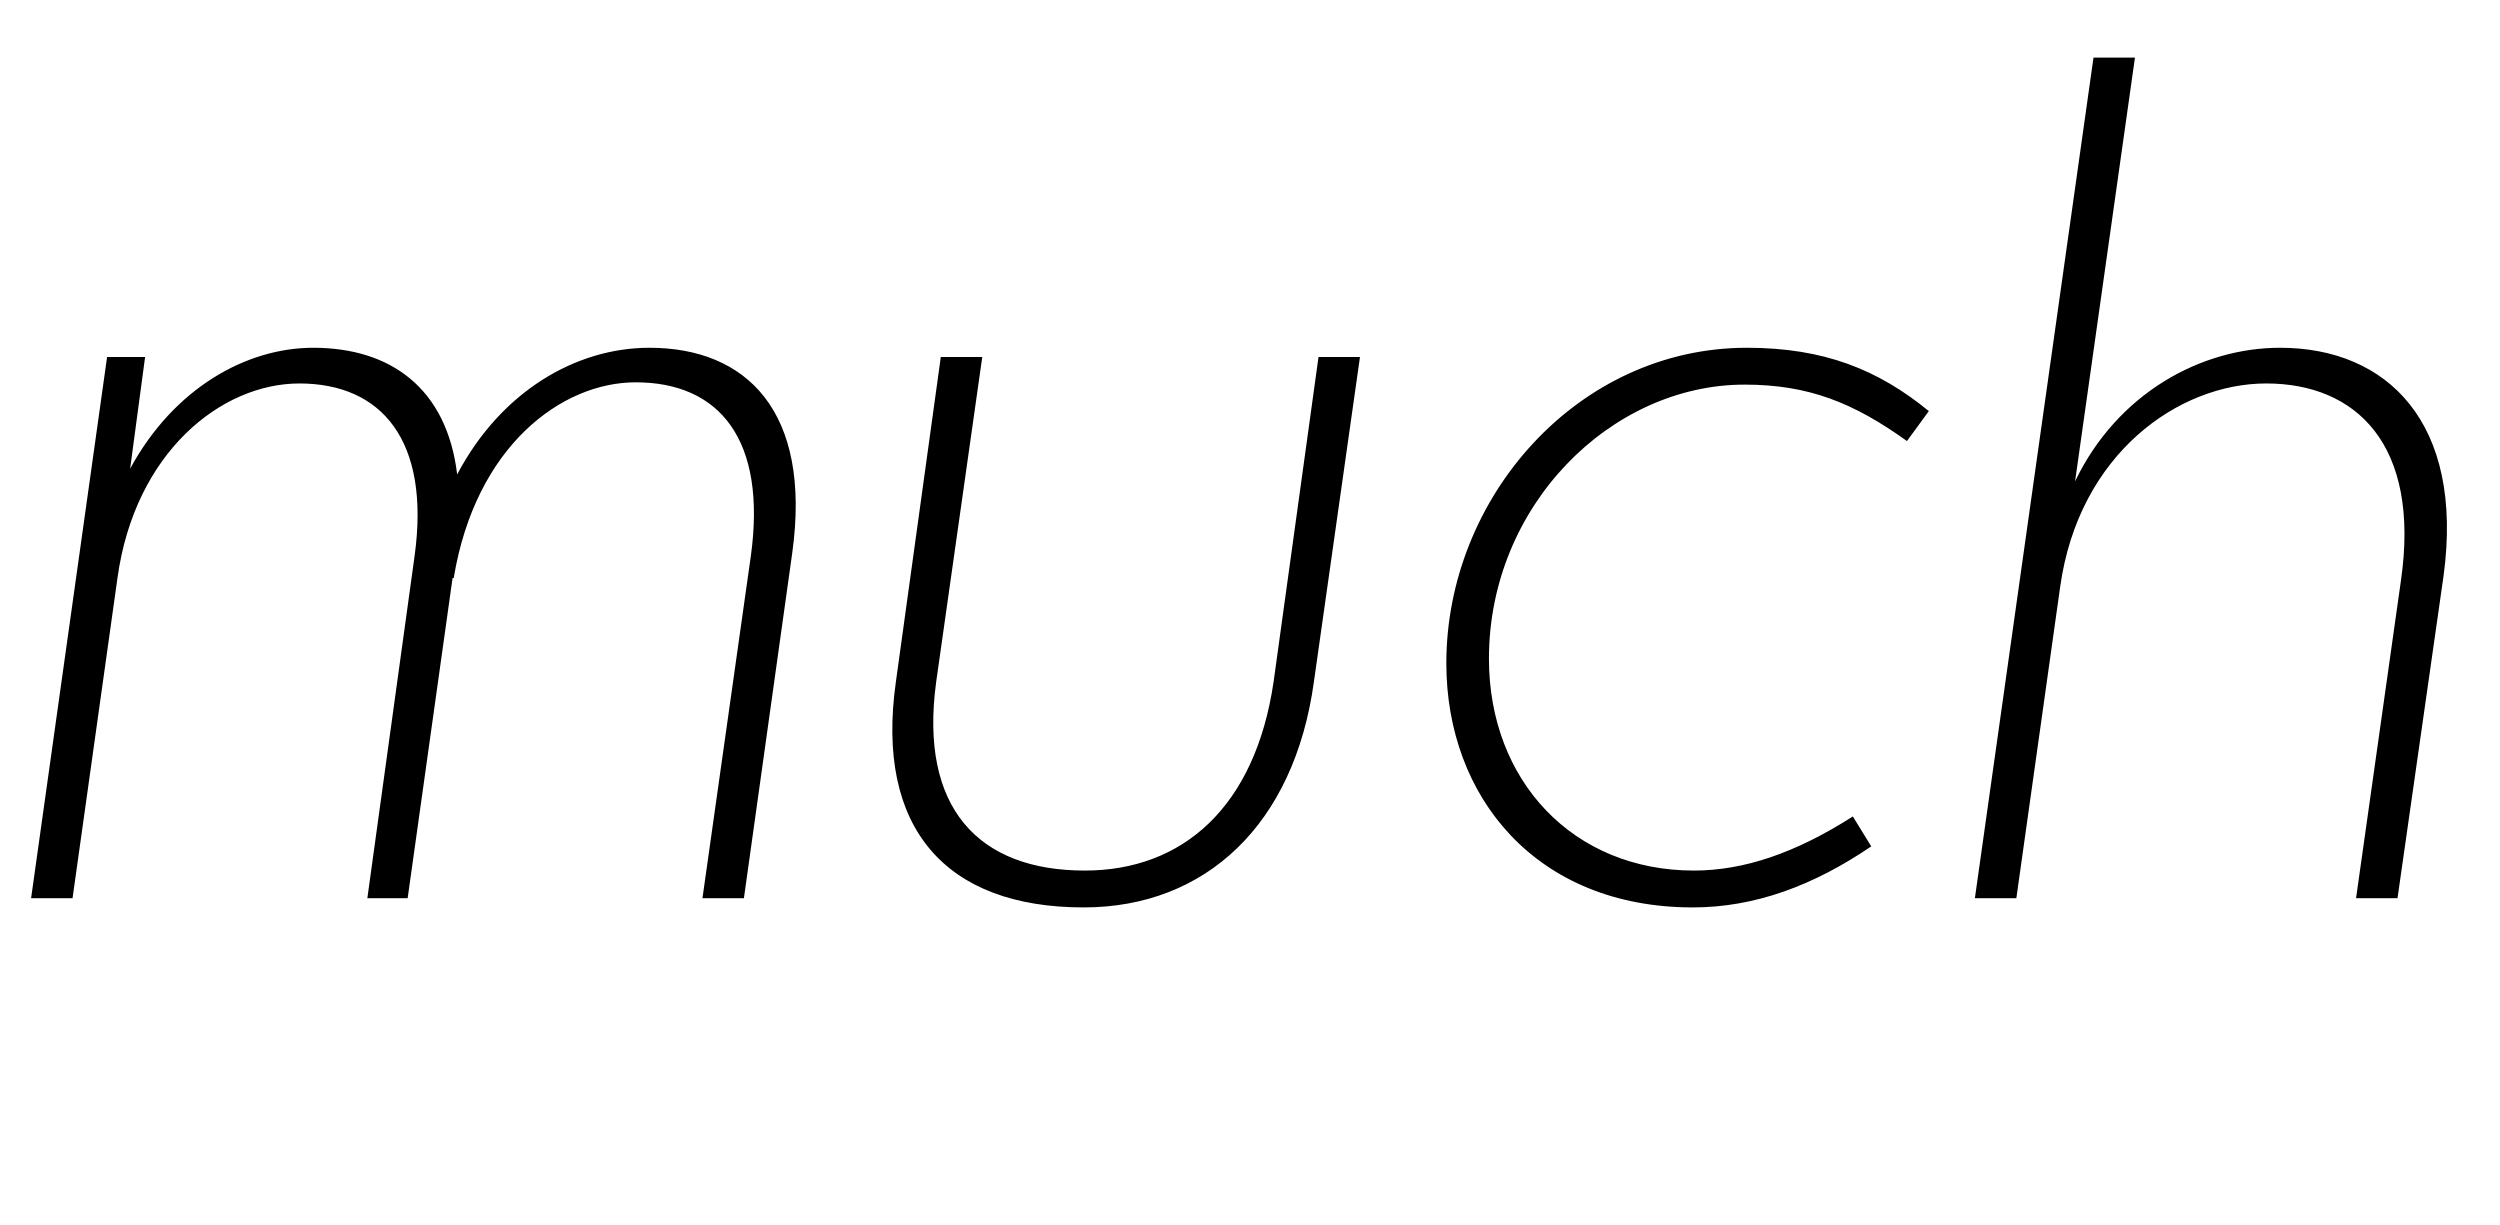 <svg width="2171" height="1064.002" xmlns="http://www.w3.org/2000/svg"><path d="M63 780.002l39-278c15-109 90-169 158-169 71 0 114 49 100 150l-41 297h35l39-278h1c19-115 94-170 158-170 73 0 114 50 100 151l-42 297h36l42-300c17-123-40-178-124-178-64 0-129 38-167 110-9-75-58-110-125-110-58 0-121 35-159 105l13-97H93l-66 470zm878 8c106 0 183-72 200-196l40-282h-36l-39 282c-16 109-79 164-164 164-92 0-144-54-129-164l40-282h-36l-39 282c-18 127 43 196 163 196zm668-79c-50 32-95 47-138 47-105 0-178-78-178-184 0-133 106-238 222-238 56 0 95 16 141 49l19-26c-44-36-91-55-158-55-147 0-261 130-261 274 0 116 78 212 214 212 54 0 105-19 155-53zm142 71l38-270c16-116 103-177 179-177 78 0 134 53 117 171l-39 276h36l40-280c18-133-49-198-142-198-68 0-141 39-178 116l52-368h-36l-103 730zm0 0"/></svg>
